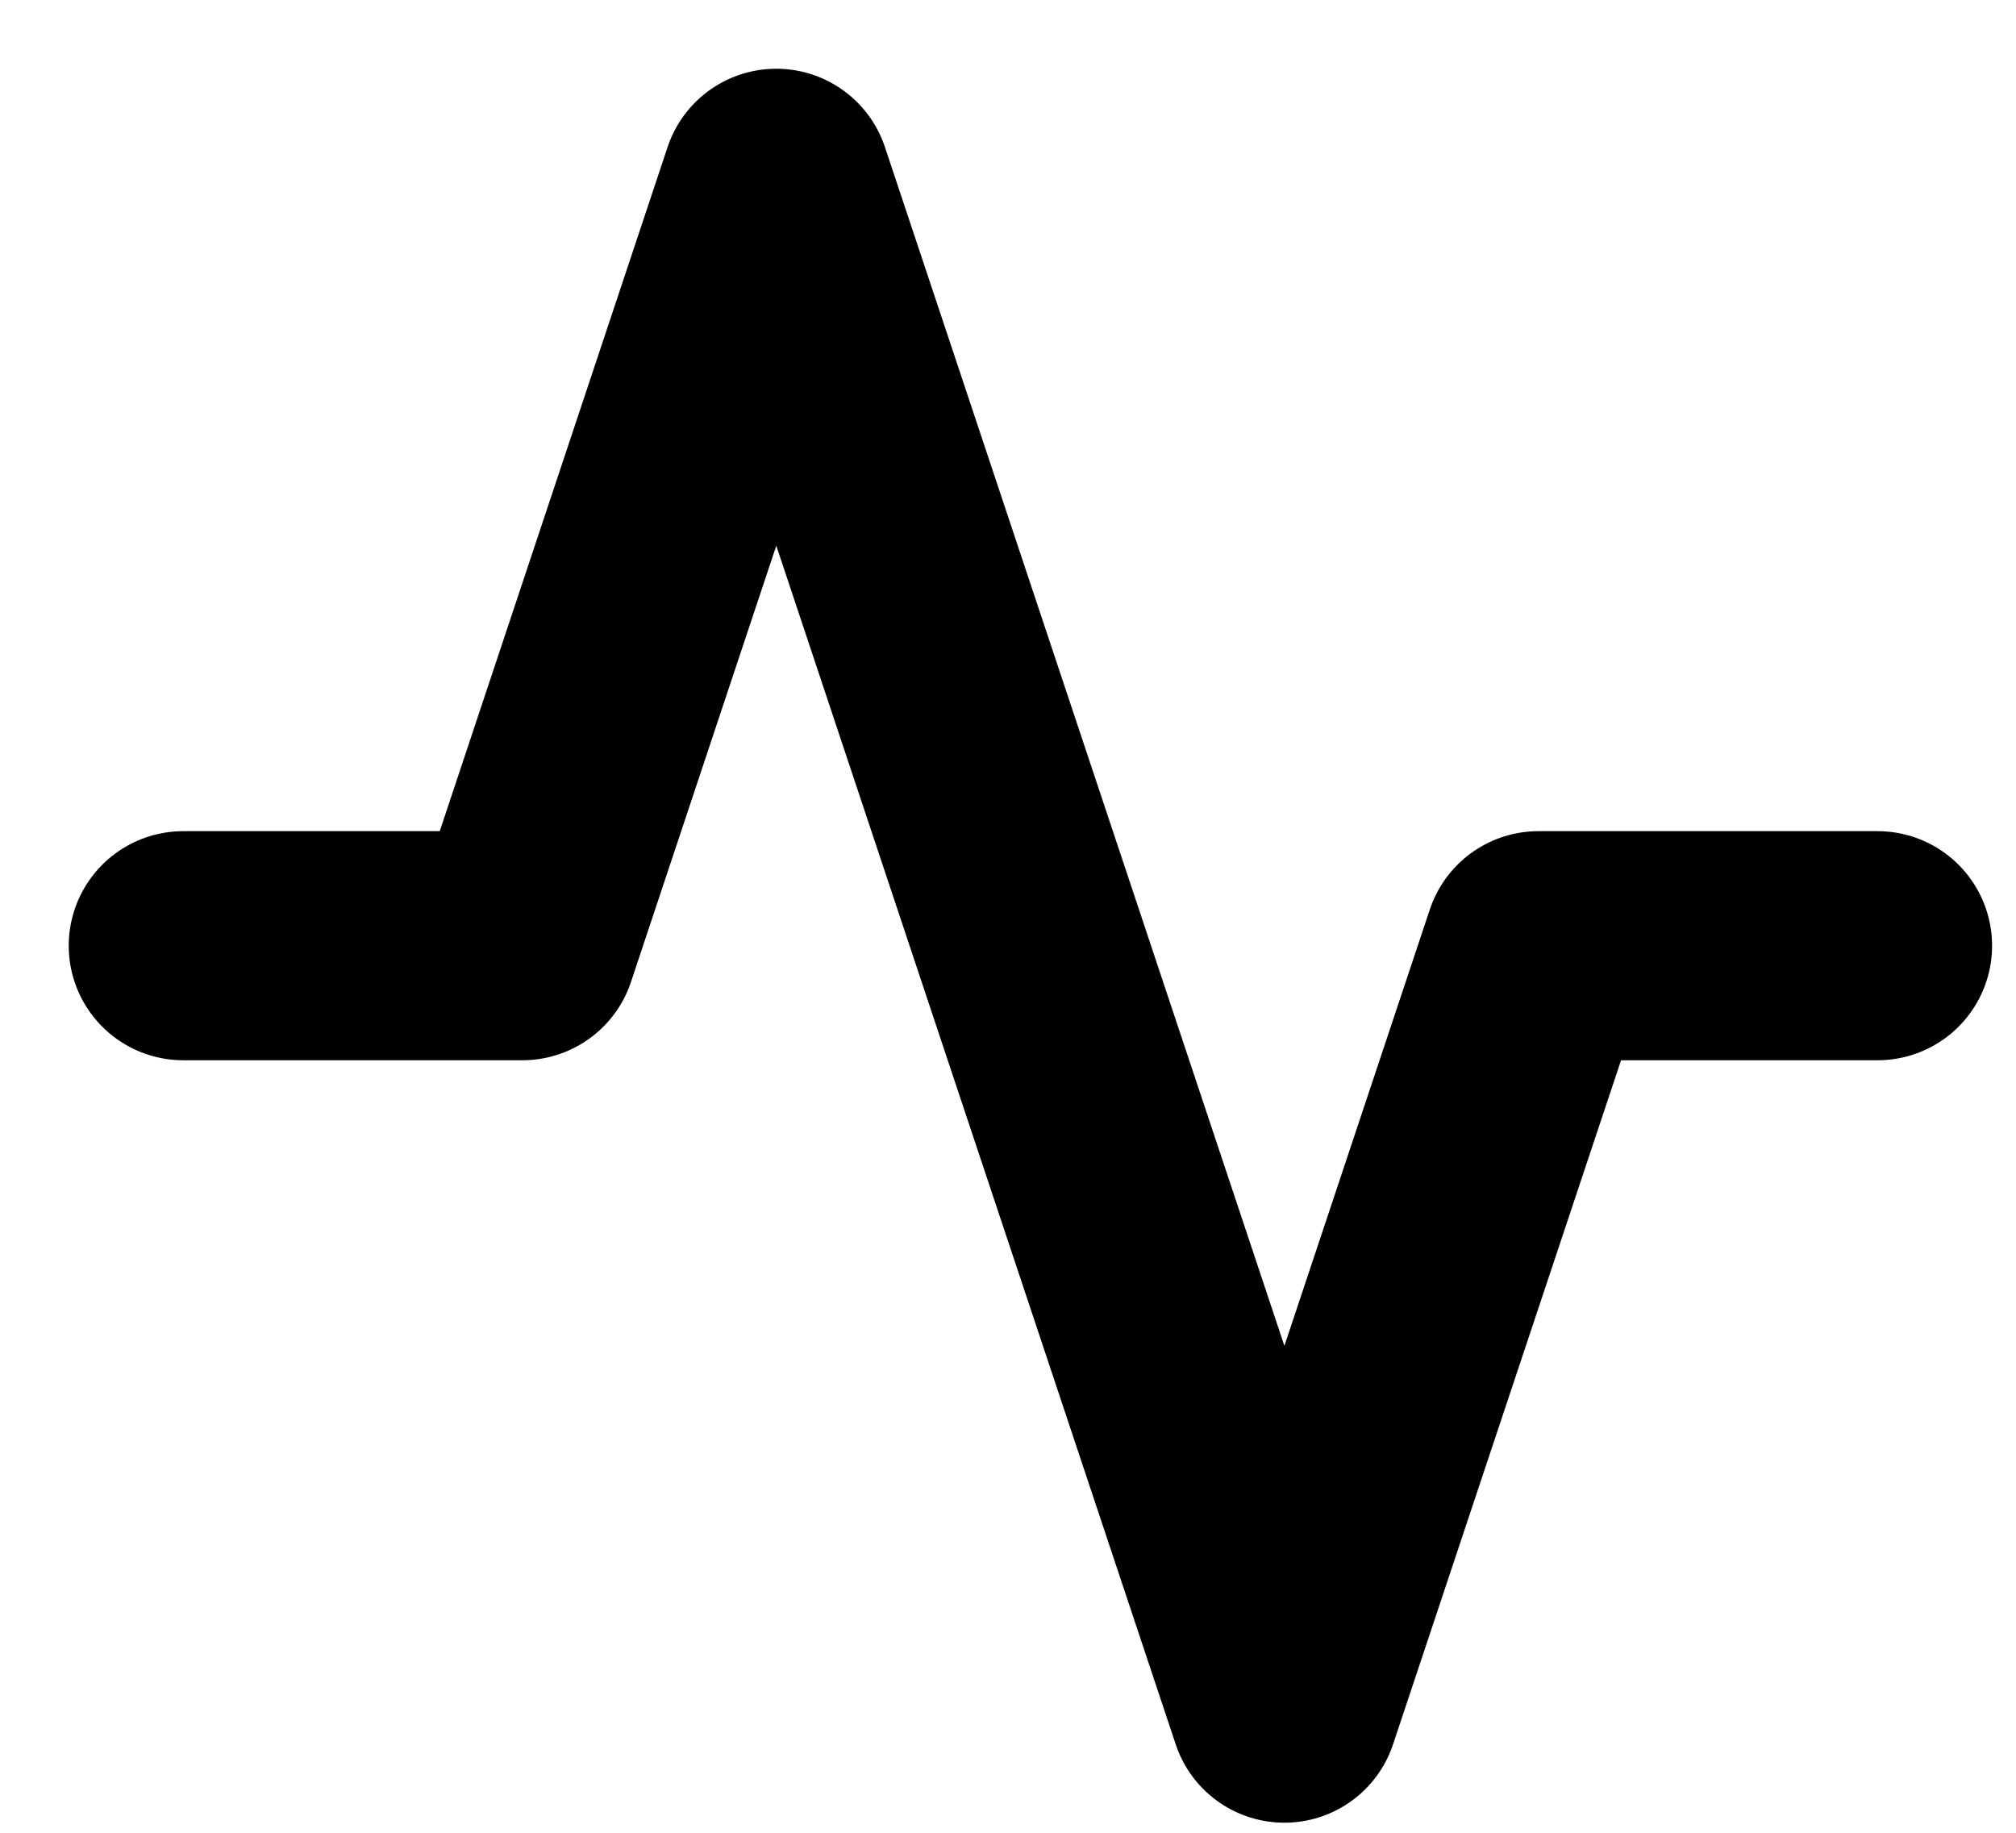 <svg width="22" height="20" viewBox="0 0 22 20" fill="none" xmlns="http://www.w3.org/2000/svg">
<path d="M20.489 10.32H16.789L14.016 18.64L8.471 2L5.7 10.32H2" stroke="black" stroke-width="2.5" stroke-linecap="round" stroke-linejoin="round"/>
</svg>

